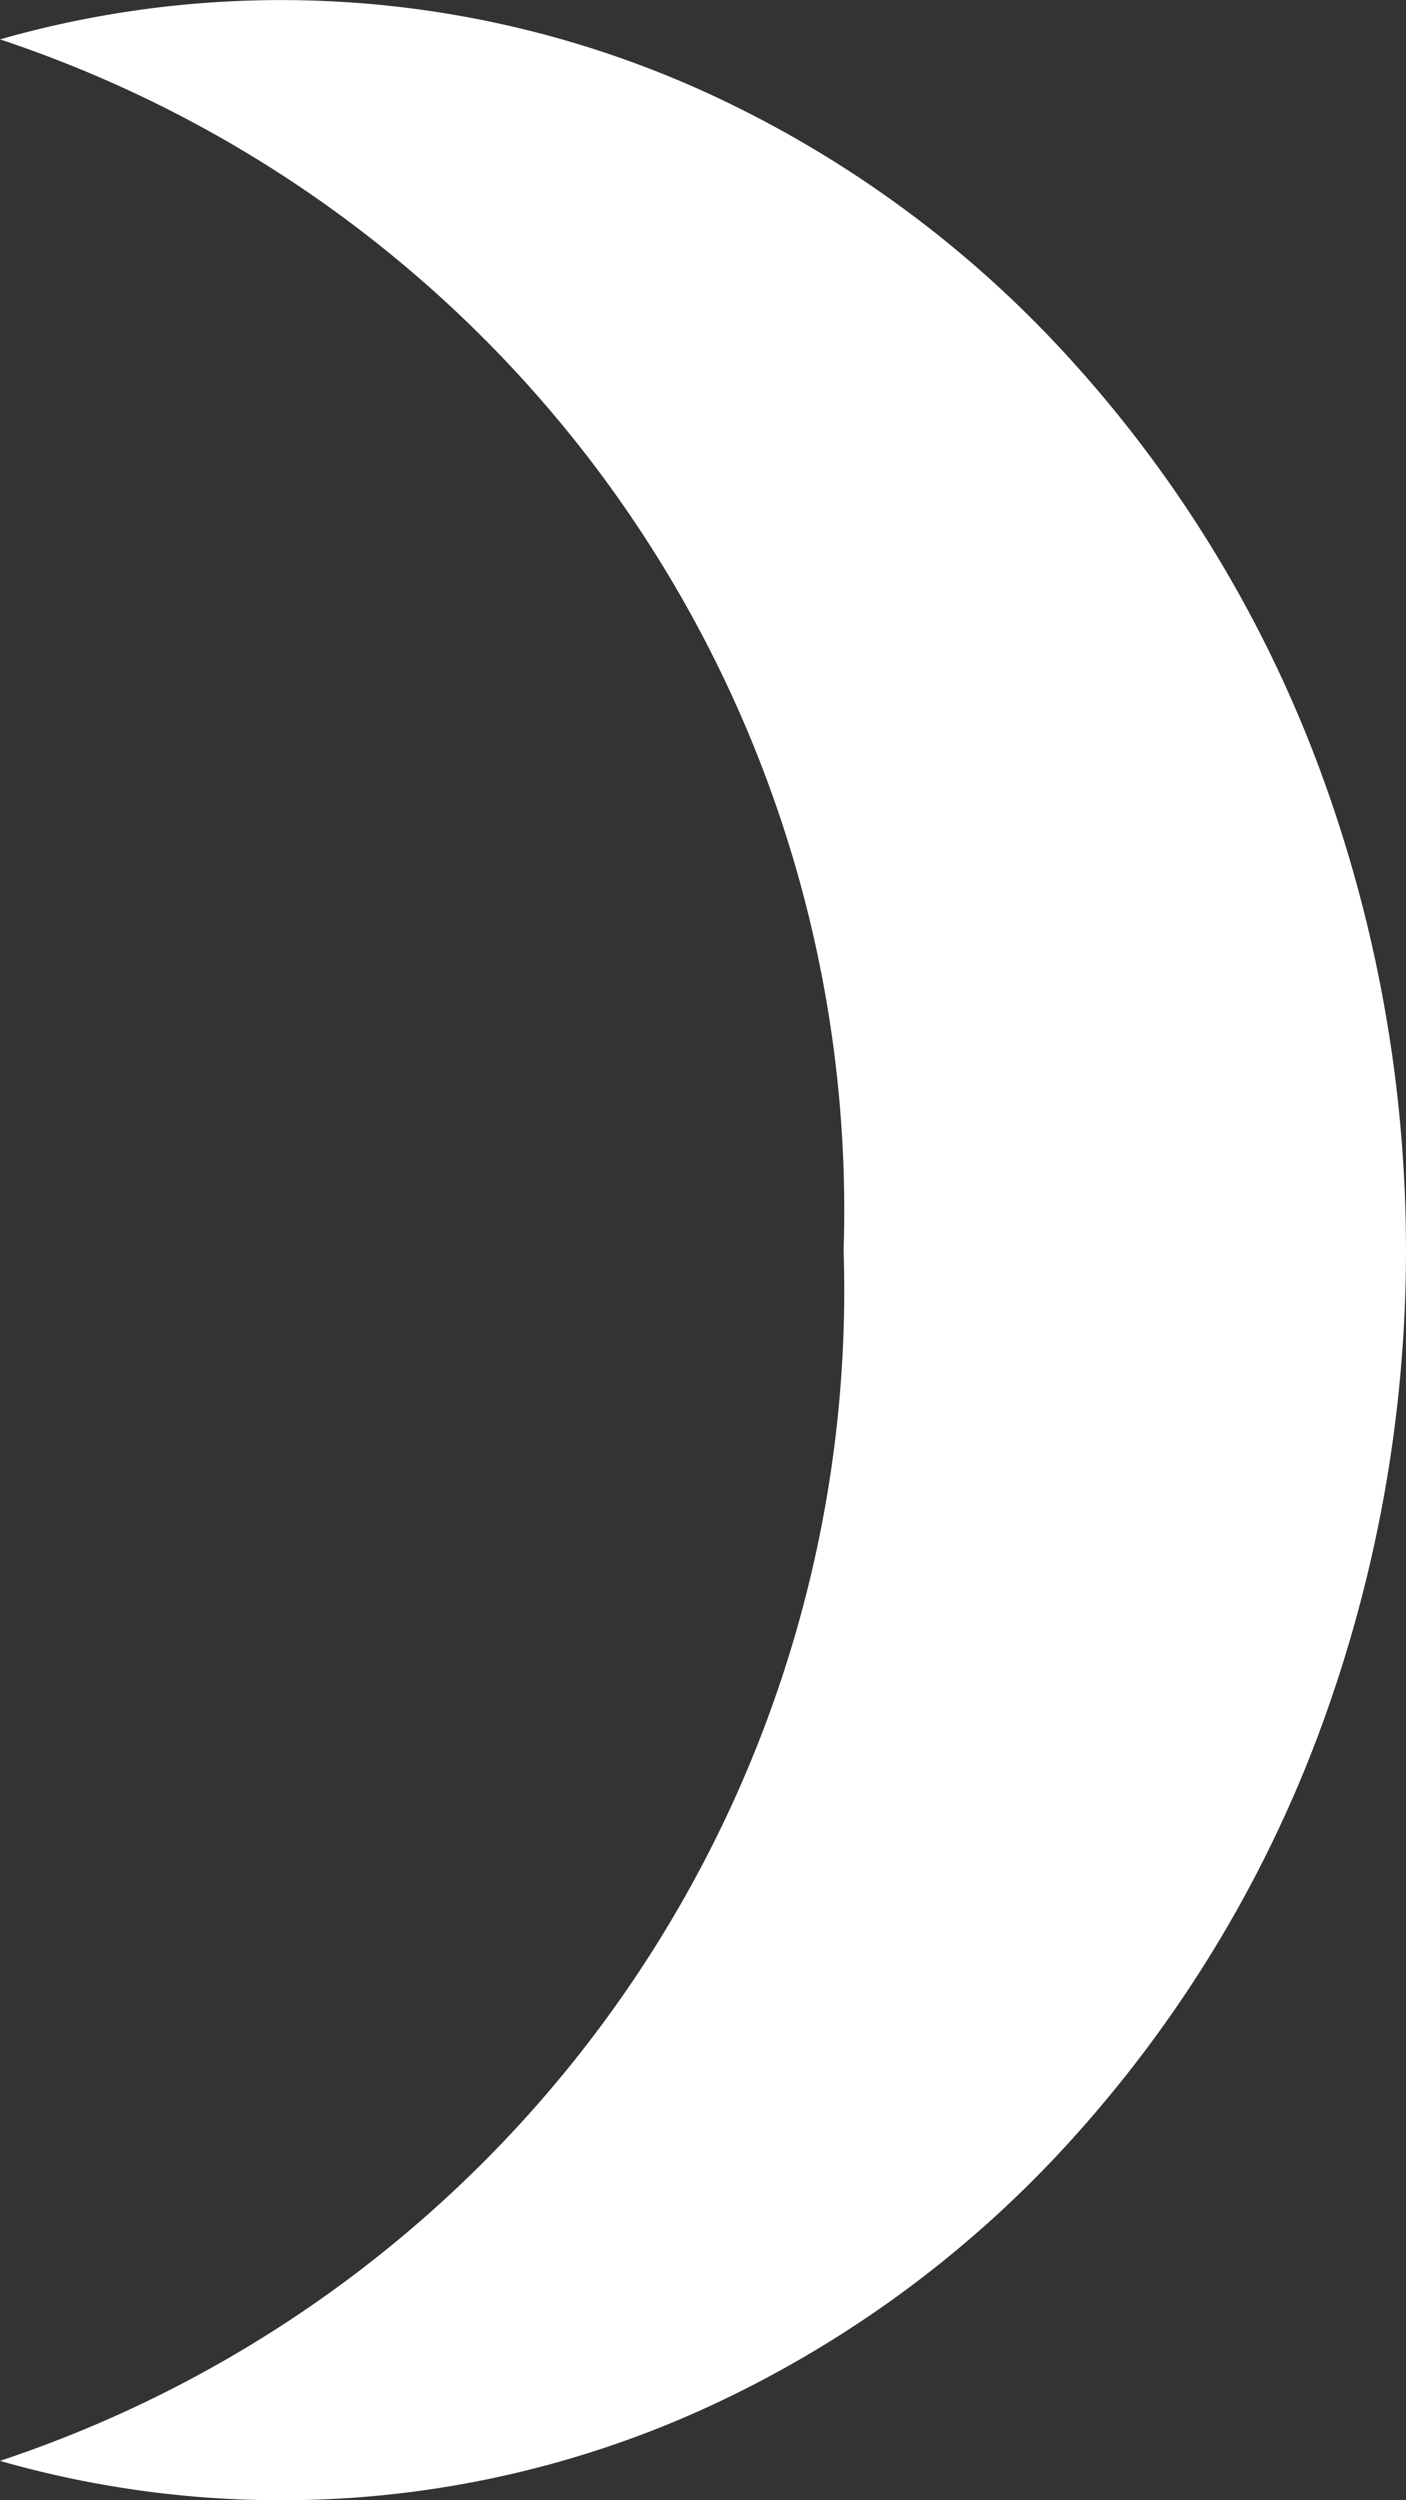<svg xmlns="http://www.w3.org/2000/svg" width="9" height="16" viewBox="0 0 9 16">
  <rect x="0" y="0" width="9" height="16" fill="#333333" stroke="none"/>
  <path id="Sustracción_6" data-name="Sustracción 6"
        d="M1.8,16A6.544,6.544,0,0,1,0,15.748,7.894,7.894,0,0,0,5.4,8,7.894,7.894,0,0,0,0,.252,6.558,6.558,0,0,1,4.6.629,7.185,7.185,0,0,1,6.891,2.343,8.075,8.075,0,0,1,8.434,4.886a8.852,8.852,0,0,1,0,6.228,8.076,8.076,0,0,1-1.543,2.543A7.186,7.186,0,0,1,4.6,15.371,6.542,6.542,0,0,1,1.8,16Z"
        fill="#fff"/>
</svg>
